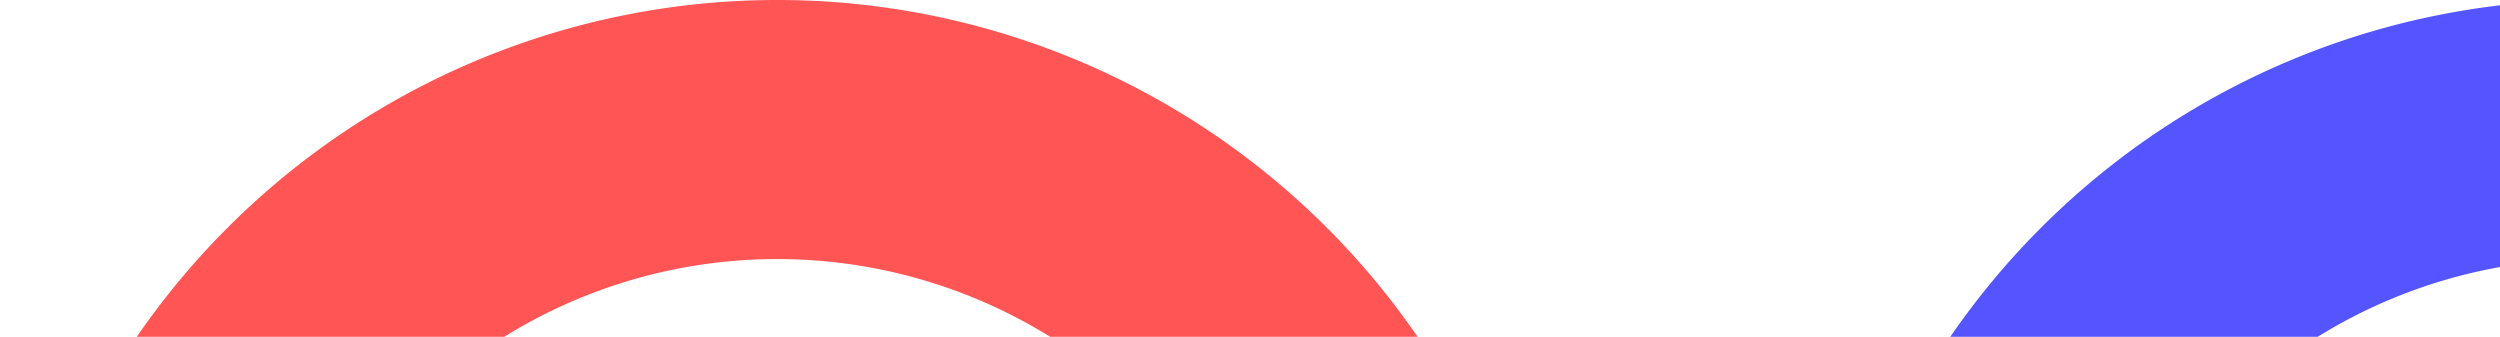 <svg id="LOGO-MNS" data-name="frame" xmlns="http://www.w3.org/2000/svg" viewBox="0 0 193 26">
	<defs>
		<style>
			.cls-1{fill:#0a0;}.cls-2{fill:#f55;}.cls-3{fill:#55f;}
		</style>
	</defs>
	<path d="M4407.46,3106.433q-.844,7.6-3.885,10.556t-9.627,2.956q-7.094,0-10.556-4.138t-3.969-13.427l-2.196-39.184v-3.04q0-8.107,3.125-11.485t10.387-3.378q10.134,0,14.525,14.525a64.943,64.943,0,0,0,3.885,10.978,40.446,40.446,0,0,0,18.663,18.241q12.752,6.418,30.486,6.418,21.787,0,35.384-10.303T4507.277,3058.805q0-13.343-8.36-21.45t-24.405-10.471l-24.996-3.378q-34.961-4.898-51.006-18.41t-16.045-38.001q0-25.841,21.365-43.406t53.286-17.565a84.782,84.782,0,0,1,19.592,2.449,166.669,166.669,0,0,1,23.308,7.685q.338-4.898,2.702-6.756t8.107-1.858q7.431,0,10.303,2.196t3.547,10.472l2.365,35.299v1.689q0,5.911-3.378,9.205t-9.458,3.293q-8.951,0-13.849-12.498a46.337,46.337,0,0,0-4.729-10.64,35.681,35.681,0,0,0-16.045-13.005,59.104,59.104,0,0,0-23.814-4.56q-20.436,0-33.188,10.134a32.258,32.258,0,0,0-12.752,26.517q0,12.836,9.543,20.267t29.134,10.134l27.023,3.378q29.388,3.885,44.251,17.987T4534.638,3055.596q0,28.374-21.112,45.517t-56.411,17.143a103.378,103.378,0,0,1-24.152-2.871A144.699,144.699,0,0,1,4407.46,3106.433Z" transform="translate(-2604.638 -2869.945)" />
	<path d="M3066.433,3018.27q0-23.814-4.279-32.175c-2.871-5.574-7.769-8.36-14.75-8.36-8.276,0-14.891,3.603-19.761,10.809s-7.319,17.115-7.319,29.726v70.26h3.012c6.812,0,11.372.816,13.652,2.449s3.434,4.701,3.434,9.205q0,6.08-2.871,9.12t-8.783,3.04h-21.45q-7.262,0-9.88-3.378t-2.618-14.525V3005.096q0-12.667-5.742-20.014t-15.707-7.347a23.618,23.618,0,0,0-13.934,4.476q-6.334,4.476-10.894,13.258v93.061h6.193c6.728,0,11.232.844,13.596,2.533,2.336,1.689,3.519,4.729,3.519,9.12q0,6.925-2.871,9.543c-1.914,1.745-5.545,2.618-10.95,2.618h-44.814c-4.391,0-7.628-.985-9.683-2.956q-3.125-2.956-3.125-9.205c0-4.504,1.323-7.572,3.941-9.205s7.741-2.449,15.341-2.449h3.35V2980.1h-3.012q-11.738,0-16.017-2.674c-2.843-1.802-4.279-4.926-4.279-9.402,0-3.913,1.126-6.84,3.378-8.811,2.252-1.942,5.63-2.928,10.134-2.928h25.841q5.574,0,7.347,1.942c1.182,1.267,1.886,3.997,2.111,8.107a46.506,46.506,0,0,1,14.891-10.922,44.023,44.023,0,0,1,17.931-3.519q11.865,0,19.536,5.123,7.727,5.109,11.429,15.538,7.094-10.598,16.383-15.623a44.215,44.215,0,0,1,21.309-5.039q21.787,0,31.865,14.187,10.049,14.187,10.049,45.939v76.51h2.674c6.925,0,11.569.844,13.906,2.533s3.519,4.729,3.519,9.12q0,6.08-3.04,9.12t-8.951,3.04h-20.436q-6.756,0-9.965-4.053t-3.209-12.836Z" transform="translate(-2604.638 -2869.945)" />
	<path d="M3227.052,3088.53h54.215q6.587,0,9.711,2.787t3.125,8.867q0,6.925-2.956,9.543t-10.894,2.618H3149.36q-6.756,0-10.134-3.04t-3.378-9.12q0-5.911,3.547-8.783t10.64-2.871h51.513V2980.1h-33.047c-4.645,0-8.163-1.042-10.612-3.096-2.421-2.083-3.631-5.067-3.631-8.98s1.126-6.84,3.378-8.811c2.252-1.942,5.63-2.928,10.134-2.928h49.486a12.21,12.21,0,0,1,7.178,1.858,5.889,5.889,0,0,1,2.618,5.067Zm-31.246-180.887q0-18.241,3.293-22.97t14.103-4.729q10.472,0,13.849,3.969t3.378,18.832q0,14.525-3.125,17.987t-14.103,3.462q-10.809,0-14.103-3.209T3195.806,2907.644Z" transform="translate(-2604.638 -2869.945)" />
	<path d="M3345.278,3100.184v-30.063q0-7.431,2.787-10.64t9.036-3.209q6.925,0,10.978,9.458a49.32,49.32,0,0,0,4.898,8.614q7.094,9.12,20.943,14.609a82.278,82.278,0,0,0,30.57,5.489q17.903,0,28.712-7.262t10.809-19.085q0-11.992-8.698-17.058t-29.81-5.067h-9.289q-34.455,0-52.526-11.992t-18.072-34.792q0-22.294,17.65-34.623t49.571-12.329a101.898,101.898,0,0,1,26.517,3.631q13.512,3.631,14.187,3.631,1.858,0,7.094-3.293a19.29,19.29,0,0,1,10.303-3.293q5.742,0,8.529,4.222t2.787,12.667V2989.558q0,8.951-2.702,12.92t-8.614,3.969q-5.067,0-12.498-8.614a116.246,116.246,0,0,0-8.614-8.951,55.921,55.921,0,0,0-19.085-11.907q-10.134-3.631-23.814-3.631-15.876,0-25.588,7.009t-9.711,17.818q0,10.64,9.965,15.201t42.899,5.236q35.13.844,51.344,12.245t16.214,35.215q0,22.801-17.903,36.481t-48.304,13.681a145.767,145.767,0,0,1-21.45-1.773q-11.823-1.773-29.726-5.996a80.381,80.381,0,0,1-10.134,5.827,17.758,17.758,0,0,1-7.094,1.942q-5.911,0-9.036-4.138T3345.278,3100.184Z" transform="translate(-2604.638 -2869.945)" />
	<path d="M3665.335,3090.895a101.734,101.734,0,0,1-30.148,19.085,88.699,88.699,0,0,1-33.526,6.587q-25.165,0-40.619-14.018t-15.454-36.481q0-26.685,20.521-41.379t57.678-14.694a156.573,156.573,0,0,1,19.761,1.267,165.189,165.189,0,0,1,20.436,3.969v-1.182q0-19.423-9.289-28.712t-28.881-9.289q-13.174,0-29.388,7.094t-21.45,7.094a9.995,9.995,0,0,1-8.107-3.969,15.738,15.738,0,0,1-3.209-10.218q0-9.965,18.663-16.89t47.713-6.925q29.726,0,44.926,15.116t15.201,44.673v76.51h8.276q11.992,0,16.045,2.533t4.053,9.12q0,6.08-3.378,9.12t-10.134,3.04h-26.517a10.86,10.86,0,0,1-7.769-2.871,14.759,14.759,0,0,1-4.053-8.276Zm-1.351-53.202a121.563,121.563,0,0,0-17.987-4.476,106.15,106.15,0,0,0-17.312-1.436q-26.01,0-41.042,8.783t-15.032,23.645q0,11.485,9.374,18.916t23.899,7.431a74.72,74.72,0,0,0,39.775-11.232q18.325-11.232,18.325-23.392Z" transform="translate(-2604.638 -2869.945)" />
	<path d="M3803.322,3047.658V3097.482q0,6.756-2.787,10.809a8.399,8.399,0,0,1-7.178,4.053h-31.246q-6.587,0-9.965-3.04t-3.378-9.12q0-6.756,3.969-9.205t16.974-2.449h8.107V2915.582h-6.925q-14.525,0-18.747-2.618t-4.222-9.543q0-6.08,3.462-9.12t10.049-3.04h32.259a11.81,11.81,0,0,1,7.094,1.858,5.949,5.949,0,0,1,2.533,5.067v121.098l48.811-40.873a23.363,23.363,0,0,1-8.191-5.236,9.701,9.701,0,0,1-2.618-6.756,8.586,8.586,0,0,1,3.716-7.6q3.716-2.533,10.809-2.533H3901.619q6.418,0,9.796,2.871t3.378,8.614q0,10.134-16.383,11.823-3.209.338-5.067.676a43.622,43.622,0,0,0-15.201,5.32A91.323,91.323,0,0,0,3861.422,2997.496l-24.49,21.45,64.011,69.585h14.525q7.262,0,10.387,2.702t3.125,8.951q0,5.911-3.462,9.036t-10.049,3.125h-45.771q-7.431,0-10.809-2.533t-3.378-8.107a10.722,10.722,0,0,1,3.293-7.854q3.293-3.293,9.88-5.32l-50.162-54.722Z" transform="translate(-2604.638 -2869.945)" />
	<path d="M4080.479,3090.895a101.734,101.734,0,0,1-30.148,19.085,88.699,88.699,0,0,1-33.526,6.587q-25.165,0-40.619-14.018t-15.454-36.481q0-26.685,20.521-41.379t57.678-14.694a156.573,156.573,0,0,1,19.761,1.267,165.189,165.189,0,0,1,20.436,3.969v-1.182q0-19.423-9.289-28.712t-28.881-9.289q-13.174,0-29.388,7.094t-21.45,7.094a9.995,9.995,0,0,1-8.107-3.969,15.738,15.738,0,0,1-3.209-10.218q0-9.965,18.663-16.89t47.713-6.925q29.726,0,44.926,15.116t15.201,44.673v76.51h8.276q11.992,0,16.045,2.533t4.053,9.12q0,6.08-3.378,9.12t-10.134,3.04h-26.517a10.86,10.86,0,0,1-7.769-2.871,14.759,14.759,0,0,1-4.053-8.276Zm-1.351-53.202a121.563,121.563,0,0,0-17.987-4.476,106.15,106.15,0,0,0-17.312-1.436q-26.01,0-41.042,8.783t-15.032,23.645q0,11.485,9.374,18.916t23.899,7.431a74.72,74.72,0,0,0,39.775-11.232q18.325-11.232,18.325-23.392Z" transform="translate(-2604.638 -2869.945)" />
	<path d="M4203.266,3088.53h21.112q9.12,0,13.005,2.702t3.885,8.951q0,6.925-3.631,9.543t-15.961,2.618h-50.162q-6.08,0-9.12-3.04t-3.04-9.12q0-6.756,3.462-9.205t13.427-2.449h3.209V2936.356h-4.222q-14.187,0-19.17-2.702t-4.982-9.458q0-6.249,4.307-9.036t13.934-2.787q6.756-.338,10.134-.338h15.876q7.769,0,10.894,1.773t7.347,9.036l85.123,146.939V2936.356H4280.113q-9.12,0-13.258-2.956t-4.138-9.205q0-6.925,3.547-9.543t14.863-2.618h48.473q6.08,0,9.036,3.04t2.956,9.12q0,6.756-3.631,9.458t-13.258,2.702h-2.027v170.077q0,4.898-2.28,6.756t-10.556,1.858q-8.276,0-10.218-.929t-6.502-8.698l-89.852-154.877Z" transform="translate(-2604.638 -2869.945)" />
	<path class="cls-1" d="M2664.638,3009.945a60,60,0,1,0,60,60A59.996,59.996,0,0,0,2664.638,3009.945Zm0,100a40,40,0,1,1,40-40A40.002,40.002,0,0,1,2664.638,3109.945Z" transform="translate(-2604.638 -2869.945)" />
	<path class="cls-2" d="M2664.638,2869.945a60,60,0,1,0,60,60A59.996,59.996,0,0,0,2664.638,2869.945Zm0,100a40,40,0,1,1,40-40A40.002,40.002,0,0,1,2664.638,2969.945Z" transform="translate(-2604.638 -2869.945)" />
	<path d="M2804.638,3009.945a60,60,0,1,0,60,60A59.996,59.996,0,0,0,2804.638,3009.945Zm0,100a40,40,0,1,1,40-40A40.002,40.002,0,0,1,2804.638,3109.945Z" transform="translate(-2604.638 -2869.945)" />
	<path class="cls-3" d="M2804.638,2869.945a60,60,0,1,0,60,60A59.996,59.996,0,0,0,2804.638,2869.945Zm0,100a40,40,0,1,1,40-40A40.002,40.002,0,0,1,2804.638,2969.945Z" transform="translate(-2604.638 -2869.945)" />
	<path d="M2734.638,2964.945a35,35,0,1,0,35,35A35,35,0,0,0,2734.638,2964.945Zm0,50a15,15,0,1,1,15-15A15.005,15.005,0,0,1,2734.638,3014.945Z" transform="translate(-2604.638 -2869.945)" />
</svg>
